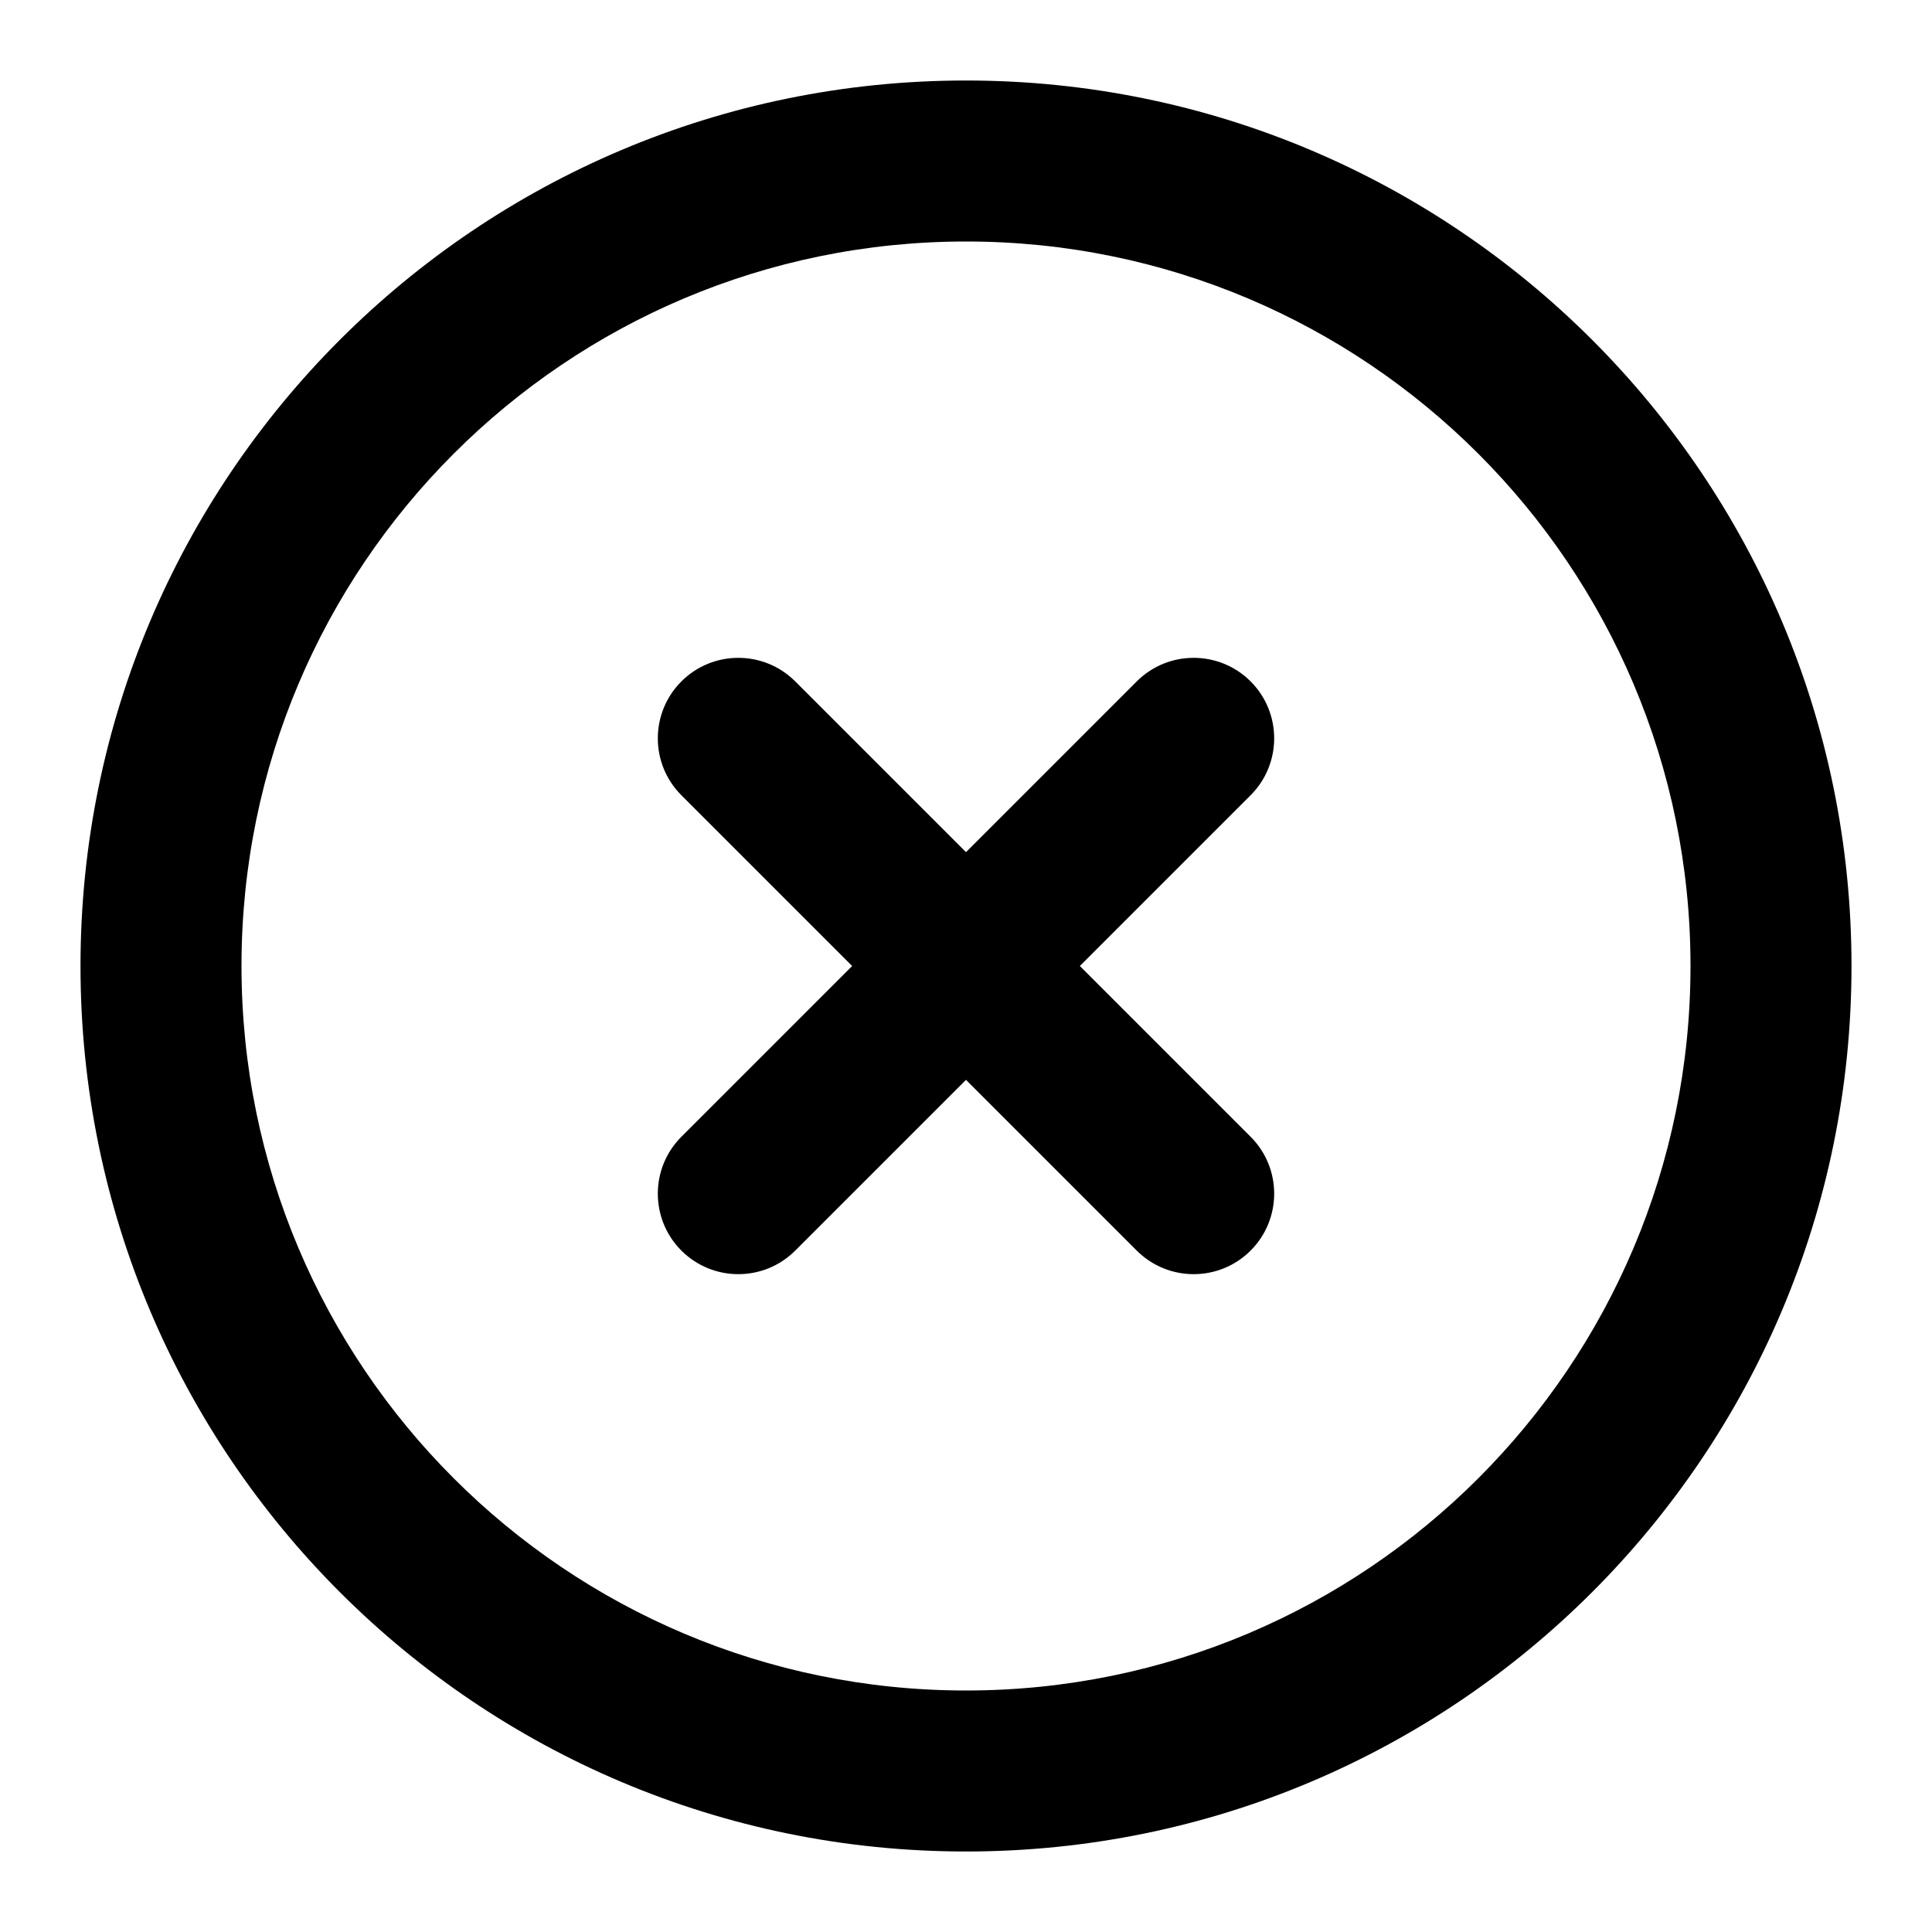 <?xml version="1.0" ?><!DOCTYPE svg  PUBLIC '-//W3C//DTD SVG 1.1//EN'  'http://www.w3.org/Graphics/SVG/1.1/DTD/svg11.dtd'><svg enable-background="new 0 0 96 96" height="96px" id="circle_cross" version="1.1" viewBox="0 0 96 96" width="96px" xml:space="preserve" xmlns="http://www.w3.org/2000/svg" xmlns:xlink="http://www.w3.org/1999/xlink"><path d="M48,4C23.7,4,4,23.699,4,48s19.7,44,44,44s44-19.699,44-44S72.3,4,48,4z M48,84c-19.882,0-36-16.118-36-36s16.118-36,36-36  s36,16.118,36,36S67.882,84,48,84z"/><path d="M53.657,48l8.485-8.485c1.562-1.562,1.562-4.095,0-5.656c-1.562-1.562-4.096-1.562-5.658,0L48,42.343l-8.485-8.484  c-1.562-1.562-4.095-1.562-5.657,0c-1.562,1.562-1.562,4.096,0,5.656L42.343,48l-8.485,8.485c-1.562,1.562-1.562,4.095,0,5.656  c1.562,1.562,4.095,1.562,5.657,0L48,53.657l8.484,8.484c1.562,1.562,4.096,1.562,5.658,0c1.562-1.562,1.562-4.096,0-5.656  L53.657,48z"/></svg>